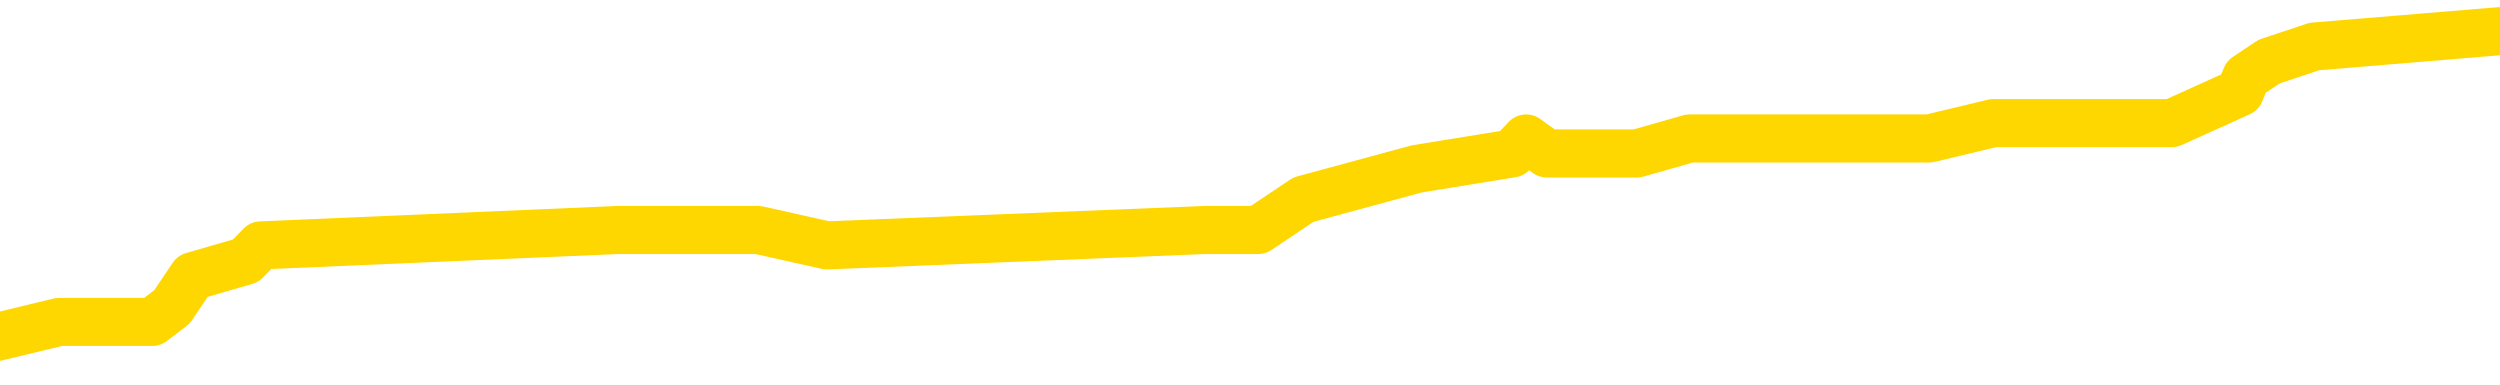 <svg xmlns="http://www.w3.org/2000/svg" version="1.1" viewBox="0 0 6500 1000">
	<path fill="none" stroke="gold" stroke-width="125" stroke-linecap="round" stroke-linejoin="round" d="M0 85186  L-644639 85186 L-644455 85146 L-643965 85067 L-643671 85027 L-643360 84947 L-643126 84908 L-643072 84828 L-643013 84748 L-642860 84708 L-642819 84629 L-642687 84589 L-642394 84549 L-641853 84549 L-641243 84509 L-641195 84509 L-640555 84469 L-640522 84469 L-639996 84469 L-639864 84430 L-639473 84350 L-639145 84270 L-639028 84191 L-638817 84111 L-638100 84111 L-637530 84071 L-637423 84071 L-637248 84031 L-637027 83952 L-636625 83912 L-636600 83832 L-635672 83753 L-635584 83673 L-635502 83593 L-635432 83514 L-635135 83474 L-634983 83394 L-633092 83434 L-632992 83434 L-632729 83434 L-632436 83474 L-632294 83394 L-632045 83394 L-632010 83354 L-631851 83315 L-631388 83235 L-631135 83195 L-630923 83115 L-630671 83076 L-630322 83036 L-629395 82956 L-629301 82876 L-628891 82837 L-627720 82757 L-626531 82717 L-626438 82637 L-626411 82558 L-626145 82478 L-625846 82399 L-625717 82319 L-625680 82239 L-624865 82239 L-624481 82279 L-623421 82319 L-623360 82319 L-623094 83115 L-622623 83872 L-622431 84629 L-622167 85385 L-621830 85346 L-621695 85306 L-621239 85266 L-620496 85226 L-620478 85186 L-620313 85107 L-620245 85107 L-619729 85067 L-618700 85067 L-618504 85027 L-618015 84987 L-617653 84947 L-617245 84947 L-616859 84987 L-615156 84987 L-615058 84987 L-614986 84987 L-614924 84987 L-614740 84947 L-614404 84947 L-613763 84908 L-613686 84868 L-613625 84868 L-613438 84828 L-613359 84828 L-613182 84788 L-613162 84748 L-612932 84748 L-612545 84708 L-611656 84708 L-611617 84669 L-611528 84629 L-611501 84549 L-610493 84509 L-610343 84430 L-610319 84390 L-610186 84350 L-610146 84310 L-608888 84270 L-608830 84270 L-608290 84230 L-608238 84230 L-608191 84230 L-607796 84191 L-607657 84151 L-607457 84111 L-607310 84111 L-607145 84111 L-606869 84151 L-606510 84151 L-605957 84111 L-605313 84071 L-605054 83992 L-604900 83952 L-604499 83912 L-604459 83872 L-604338 83832 L-604277 83872 L-604263 83872 L-604169 83872 L-603876 83832 L-603724 83673 L-603394 83593 L-603316 83514 L-603240 83474 L-603014 83354 L-602947 83275 L-602719 83195 L-602667 83115 L-602502 83076 L-601496 83036 L-601313 82996 L-600762 82956 L-600369 82876 L-599972 82837 L-599122 82757 L-599043 82717 L-598464 82677 L-598023 82677 L-597782 82637 L-597625 82637 L-597224 82558 L-597203 82558 L-596759 82518 L-596353 82478 L-596217 82399 L-596042 82319 L-595906 82239 L-595655 82160 L-594656 82120 L-594573 82080 L-594438 82040 L-594399 82000 L-593509 81960 L-593294 81921 L-592850 81881 L-592733 81841 L-592676 81801 L-592000 81801 L-591900 81761 L-591871 81761 L-590529 81722 L-590123 81682 L-590084 81642 L-589156 81602 L-589057 81562 L-588924 81522 L-588520 81483 L-588494 81443 L-588401 81403 L-588185 81363 L-587774 81283 L-586620 81204 L-586328 81124 L-586300 81045 L-585692 81005 L-585442 80925 L-585422 80885 L-584492 80845 L-584441 80766 L-584319 80726 L-584301 80646 L-584145 80606 L-583970 80527 L-583833 80487 L-583777 80447 L-583669 80407 L-583584 80367 L-583351 80328 L-583276 80288 L-582967 80248 L-582849 80208 L-582680 80168 L-582588 80129 L-582486 80129 L-582462 80089 L-582385 80089 L-582287 80009 L-581921 79969 L-581816 79929 L-581312 79890 L-580861 79850 L-580822 79810 L-580798 79770 L-580758 79730 L-580629 79690 L-580528 79651 L-580087 79611 L-579804 79571 L-579212 79531 L-579082 79491 L-578807 79412 L-578655 79372 L-578501 79332 L-578416 79252 L-578338 79213 L-578152 79173 L-578102 79173 L-578074 79133 L-577995 79093 L-577972 79053 L-577688 78974 L-577084 78894 L-576089 78854 L-575791 78814 L-575057 78774 L-574813 78735 L-574723 78695 L-574145 78655 L-573447 78615 L-572695 78575 L-572376 78536 L-571993 78456 L-571916 78416 L-571282 78376 L-571096 78336 L-571009 78336 L-570879 78336 L-570566 78297 L-570517 78257 L-570375 78217 L-570353 78177 L-569386 78137 L-568840 78097 L-568362 78097 L-568301 78097 L-567977 78097 L-567956 78058 L-567893 78058 L-567683 78018 L-567606 77978 L-567552 77938 L-567529 77898 L-567490 77859 L-567474 77819 L-566717 77779 L-566701 77739 L-565901 77699 L-565749 77659 L-564843 77620 L-564337 77580 L-564108 77500 L-564067 77500 L-563951 77460 L-563775 77420 L-563021 77460 L-562886 77420 L-562722 77381 L-562404 77341 L-562227 77261 L-561205 77181 L-561182 77102 L-560931 77062 L-560718 76982 L-560084 76943 L-559846 76863 L-559813 76783 L-559635 76704 L-559555 76624 L-559465 76584 L-559401 76504 L-558961 76425 L-558937 76385 L-558396 76345 L-558140 76305 L-557646 76266 L-556768 76226 L-556732 76186 L-556679 76146 L-556638 76106 L-556521 76066 L-556244 76027 L-556037 75947 L-555840 75867 L-555817 75788 L-555766 75708 L-555727 75668 L-555649 75628 L-555052 75549 L-554991 75509 L-554888 75469 L-554734 75429 L-554102 75389 L-553421 75350 L-553118 75270 L-552772 75230 L-552574 75190 L-552526 75111 L-552205 75071 L-551578 75031 L-551431 74991 L-551395 74951 L-551337 74911 L-551260 74832 L-551019 74832 L-550931 74792 L-550837 74752 L-550543 74712 L-550409 74673 L-550349 74633 L-550312 74553 L-550039 74553 L-549033 74513 L-548858 74473 L-548807 74473 L-548514 74434 L-548322 74354 L-547989 74314 L-547482 74274 L-546920 74195 L-546905 74115 L-546889 74075 L-546788 73996 L-546674 73916 L-546635 73836 L-546597 73796 L-546531 73796 L-546503 73757 L-546364 73796 L-546072 73796 L-546022 73796 L-545916 73796 L-545652 73757 L-545187 73717 L-545042 73717 L-544988 73637 L-544931 73597 L-544740 73557 L-544374 73518 L-544160 73518 L-543965 73518 L-543907 73518 L-543848 73438 L-543694 73398 L-543425 73358 L-542995 73557 L-542980 73557 L-542903 73518 L-542838 73478 L-542709 73199 L-542685 73159 L-542401 73119 L-542354 73080 L-542299 73040 L-541837 73000 L-541798 73000 L-541757 72960 L-541567 72920 L-541086 72880 L-540599 72841 L-540583 72801 L-540545 72761 L-540288 72721 L-540211 72641 L-539981 72602 L-539965 72522 L-539671 72442 L-539228 72403 L-538782 72363 L-538277 72323 L-538123 72283 L-537837 72243 L-537796 72164 L-537465 72124 L-537243 72084 L-536726 72004 L-536651 71964 L-536403 71885 L-536208 71805 L-536149 71765 L-535372 71726 L-535298 71726 L-535067 71686 L-535051 71686 L-534989 71646 L-534793 71606 L-534329 71606 L-534306 71566 L-534176 71566 L-532875 71566 L-532859 71566 L-532782 71526 L-532688 71526 L-532471 71526 L-532319 71487 L-532140 71526 L-532086 71566 L-531799 71606 L-531760 71606 L-531390 71606 L-530950 71606 L-530767 71606 L-530446 71566 L-530151 71566 L-529705 71487 L-529633 71447 L-529170 71367 L-528733 71327 L-528551 71287 L-527096 71208 L-526965 71168 L-526507 71088 L-526281 71048 L-525895 70969 L-525378 70889 L-524424 70810 L-523630 70730 L-522956 70690 L-522530 70610 L-522219 70571 L-521989 70451 L-521306 70332 L-521293 70212 L-521083 70053 L-521061 70013 L-520886 69933 L-519936 69894 L-519668 69814 L-518853 69774 L-518542 69694 L-518505 69655 L-518448 69575 L-517831 69535 L-517193 69455 L-515567 69416 L-514893 69376 L-514251 69376 L-514173 69376 L-514117 69376 L-514081 69376 L-514053 69336 L-513941 69256 L-513923 69217 L-513900 69177 L-513747 69137 L-513693 69057 L-513615 69017 L-513496 68978 L-513399 68938 L-513281 68898 L-513012 68818 L-512742 68778 L-512725 68699 L-512525 68659 L-512378 68579 L-512151 68540 L-512017 68500 L-511708 68460 L-511648 68420 L-511295 68340 L-510946 68301 L-510846 68261 L-510781 68181 L-510721 68141 L-510337 68062 L-509956 68022 L-509852 67982 L-509591 67942 L-509320 67863 L-509161 67823 L-509129 67783 L-509067 67743 L-508925 67703 L-508741 67663 L-508697 67624 L-508409 67624 L-508393 67584 L-508160 67584 L-508099 67544 L-508060 67544 L-507481 67504 L-507347 67464 L-507324 67305 L-507305 67026 L-507288 66708 L-507272 66389 L-507248 66070 L-507231 65831 L-507210 65553 L-507193 65274 L-507170 65115 L-507153 64955 L-507132 64836 L-507115 64756 L-507066 64637 L-506994 64517 L-506959 64318 L-506935 64159 L-506900 64000 L-506858 63840 L-506821 63761 L-506806 63601 L-506781 63482 L-506744 63402 L-506727 63283 L-506704 63203 L-506687 63123 L-506668 63044 L-506652 62964 L-506623 62845 L-506597 62725 L-506551 62685 L-506535 62606 L-506493 62566 L-506445 62486 L-506374 62407 L-506359 62327 L-506343 62247 L-506281 62207 L-506242 62168 L-506202 62128 L-506036 62088 L-505971 62048 L-505955 62008 L-505911 61929 L-505853 61889 L-505640 61849 L-505607 61809 L-505564 61769 L-505486 61729 L-504949 61690 L-504871 61650 L-504766 61570 L-504678 61530 L-504501 61491 L-504151 61451 L-503995 61411 L-503557 61371 L-503400 61331 L-503271 61291 L-502567 61212 L-502366 61172 L-501405 61092 L-500923 61052 L-500824 61052 L-500731 61013 L-500486 60973 L-500413 60933 L-499970 60853 L-499874 60814 L-499859 60774 L-499843 60734 L-499818 60694 L-499352 60654 L-499135 60614 L-498996 60575 L-498702 60535 L-498613 60495 L-498572 60455 L-498542 60415 L-498370 60375 L-498311 60336 L-498235 60296 L-498154 60256 L-498084 60256 L-497775 60216 L-497690 60176 L-497476 60136 L-497441 60097 L-496758 60057 L-496659 60017 L-496454 59977 L-496407 59937 L-496129 59898 L-496067 59858 L-496050 59778 L-495972 59738 L-495663 59659 L-495639 59619 L-495585 59539 L-495562 59499 L-495440 59459 L-495304 59380 L-495060 59340 L-494934 59340 L-494288 59300 L-494272 59300 L-494247 59300 L-494067 59221 L-493990 59181 L-493899 59141 L-493471 59101 L-493055 59061 L-492662 58982 L-492583 58942 L-492564 58902 L-492201 58862 L-491965 58822 L-491736 58782 L-491423 58743 L-491345 58703 L-491265 58623 L-491087 58544 L-491071 58504 L-490806 58424 L-490725 58384 L-490495 58344 L-490269 58305 L-489954 58305 L-489778 58265 L-489417 58265 L-489026 58225 L-488956 58145 L-488892 58105 L-488752 58026 L-488700 57986 L-488599 57906 L-488097 57866 L-487900 57827 L-487653 57787 L-487467 57747 L-487168 57707 L-487092 57667 L-486926 57588 L-486041 57548 L-486013 57468 L-485890 57389 L-485311 57349 L-485233 57309 L-484520 57309 L-484208 57309 L-483995 57309 L-483978 57309 L-483591 57309 L-483066 57229 L-482620 57189 L-482291 57150 L-482138 57110 L-481812 57110 L-481633 57070 L-481552 57070 L-481346 56990 L-481170 56951 L-480241 56911 L-479352 56871 L-479313 56831 L-479085 56831 L-478706 56791 L-477918 56751 L-477684 56712 L-477608 56672 L-477250 56632 L-476679 56552 L-476412 56512 L-476025 56473 L-475922 56473 L-475752 56473 L-475133 56473 L-474922 56473 L-474614 56473 L-474561 56433 L-474433 56393 L-474380 56353 L-474261 56313 L-473925 56234 L-472966 56194 L-472834 56114 L-472633 56074 L-472001 56035 L-471690 55995 L-471276 55955 L-471249 55915 L-471103 55875 L-470683 55835 L-469350 55835 L-469304 55796 L-469175 55716 L-469158 55676 L-468580 55596 L-468375 55557 L-468345 55517 L-468304 55477 L-468247 55437 L-468209 55397 L-468131 55358 L-467988 55318 L-467534 55278 L-467415 55238 L-467130 55198 L-466758 55158 L-466661 55119 L-466335 55079 L-465980 55039 L-465810 54999 L-465763 54959 L-465654 54919 L-465565 54880 L-465537 54840 L-465461 54760 L-465157 54720 L-465123 54641 L-465052 54601 L-464684 54561 L-464348 54521 L-464267 54521 L-464048 54481 L-463876 54442 L-463849 54402 L-463351 54362 L-462802 54282 L-461922 54242 L-461823 54163 L-461746 54123 L-461472 54083 L-461225 54003 L-461151 53964 L-461089 53884 L-460970 53844 L-460928 53804 L-460818 53765 L-460741 53685 L-460040 53645 L-459795 53605 L-459755 53565 L-459599 53526 L-458999 53526 L-458773 53526 L-458681 53526 L-458205 53526 L-457608 53446 L-457088 53406 L-457067 53366 L-456922 53326 L-456602 53326 L-456060 53326 L-455828 53326 L-455657 53326 L-455171 53287 L-454943 53247 L-454858 53207 L-454512 53167 L-454186 53167 L-453663 53127 L-453336 53088 L-452735 53048 L-452538 52968 L-452486 52928 L-452445 52888 L-452164 52849 L-451480 52769 L-451170 52729 L-451145 52649 L-450953 52610 L-450731 52570 L-450645 52530 L-449981 52450 L-449957 52410 L-449735 52331 L-449405 52291 L-449053 52211 L-448848 52172 L-448616 52092 L-448358 52052 L-448168 51972 L-448121 51933 L-447894 51893 L-447859 51853 L-447703 51813 L-447488 51773 L-447315 51733 L-447224 51694 L-446947 51654 L-446703 51614 L-446387 51574 L-445961 51574 L-445924 51574 L-445441 51574 L-445207 51574 L-444995 51534 L-444769 51495 L-444219 51495 L-443972 51455 L-443138 51455 L-443082 51415 L-443061 51375 L-442903 51335 L-442441 51295 L-442401 51256 L-442061 51176 L-441927 51136 L-441705 51096 L-441132 51056 L-440661 51017 L-440466 50977 L-440273 50937 L-440084 50897 L-439982 50857 L-439614 50818 L-439567 50778 L-439486 50738 L-438192 50698 L-438144 50658 L-437876 50658 L-437731 50658 L-437180 50658 L-437063 50618 L-436981 50579 L-436622 50539 L-436398 50499 L-436117 50459 L-435788 50379 L-435280 50340 L-435167 50300 L-435089 50260 L-434924 50220 L-434630 50220 L-434161 50220 L-433965 50260 L-433914 50260 L-433264 50220 L-433142 50180 L-432688 50180 L-432653 50140 L-432184 50101 L-432074 50061 L-432057 50021 L-431841 50021 L-431660 49981 L-431129 49981 L-430099 49981 L-429900 49941 L-429441 49902 L-428493 49822 L-428394 49782 L-428040 49702 L-427980 49663 L-427965 49623 L-427930 49583 L-427561 49543 L-427441 49503 L-427199 49463 L-427035 49424 L-426847 49384 L-426727 49344 L-425656 49264 L-424798 49225 L-424586 49145 L-424488 49105 L-424314 49025 L-423981 48986 L-423909 48946 L-423852 48906 L-423676 48906 L-423287 48866 L-423052 48826 L-422941 48786 L-422824 48747 L-421843 48707 L-421817 48667 L-421223 48587 L-421191 48587 L-421042 48547 L-420758 48508 L-419846 48508 L-418900 48508 L-418747 48468 L-418644 48468 L-418512 48428 L-418369 48388 L-418343 48348 L-418229 48309 L-418010 48269 L-417329 48229 L-417200 48189 L-416896 48149 L-416656 48070 L-416324 48030 L-415685 47990 L-415343 47910 L-415281 47870 L-415125 47870 L-414204 47870 L-413733 47870 L-413690 47870 L-413677 47831 L-413636 47791 L-413613 47751 L-413587 47711 L-413443 47671 L-413020 47632 L-412685 47632 L-412494 47592 L-412065 47592 L-411877 47552 L-411488 47472 L-410954 47432 L-410581 47393 L-410560 47393 L-410310 47353 L-410192 47313 L-410116 47273 L-409980 47233 L-409941 47193 L-409861 47154 L-409466 47114 L-408971 47074 L-408859 46994 L-408686 46954 L-408377 46915 L-407930 46875 L-407607 46835 L-407464 46755 L-407037 46676 L-406884 46596 L-406829 46516 L-406015 46477 L-405995 46437 L-405623 46397 L-405567 46397 L-404438 46357 L-404370 46357 L-403811 46317 L-403617 46277 L-403480 46238 L-403247 46198 L-402900 46158 L-402865 46078 L-402830 46039 L-402762 45959 L-402413 45919 L-402241 45879 L-401756 45839 L-401739 45800 L-401414 45760 L-401257 45720 L-400116 45640 L-400091 45600 L-399899 45521 L-399706 45481 L-399456 45441 L-399439 45401 L-398418 45362 L-398121 45322 L-398045 45282 L-397909 45202 L-397733 45162 L-397157 45083 L-396941 45043 L-396877 45003 L-396747 44963 L-396710 44884 L-396186 44844 L-396049 60535 L-396034 60535 L-396011 60535 L-395991 60535 L-395764 44804 L-394988 44804 L-394947 44804 L-394579 44804 L-394500 44764 L-394448 44724 L-393775 44684 L-393033 44645 L-392608 44645 L-392160 44605 L-391099 44565 L-390787 44485 L-390377 44485 L-390305 44446 L-389781 44446 L-389686 44446 L-389668 44446 L-389223 44406 L-389038 44326 L-388258 44246 L-387585 44207 L-387173 44087 L-386941 44007 L-386801 43968 L-386719 43888 L-386699 43848 L-386623 43848 L-386495 43808 L-386178 43848 L-385953 43848 L-385628 43808 L-385566 43808 L-385196 43808 L-385163 43808 L-384955 43808 L-384287 43808 L-384210 43808 L-384052 43729 L-383941 43729 L-383615 43689 L-383460 43649 L-383119 43649 L-383062 43569 L-382723 43490 L-382520 43450 L-382467 43370 L-381091 43330 L-380961 43291 L-380527 43251 L-380207 43211 L-379379 43131 L-379256 43091 L-378525 43012 L-378369 42932 L-378329 42892 L-378275 42853 L-378252 42813 L-378138 42773 L-377841 42733 L-377551 42693 L-377497 42653 L-377376 42614 L-377346 42574 L-377247 42534 L-376803 42534 L-376651 42494 L-375815 42494 L-375273 42454 L-374939 42454 L-374923 42414 L-374847 42375 L-374731 42335 L-374537 42295 L-374272 42255 L-373438 42215 L-373342 42176 L-372820 42136 L-372778 42096 L-372679 42056 L-371851 42056 L-371716 42016 L-371377 42016 L-370823 41976 L-370443 41937 L-370280 41897 L-369970 41857 L-369158 41817 L-368852 41777 L-368583 41777 L-368262 41777 L-367941 41817 L-367665 41817 L-366837 41737 L-366742 41698 L-366649 41578 L-366545 41459 L-366158 41339 L-365678 41260 L-365661 41220 L-365543 41180 L-365175 41100 L-365080 41060 L-364246 40981 L-364169 40941 L-363870 40901 L-363779 40861 L-363372 40782 L-363261 40702 L-362562 40662 L-362089 40622 L-362029 40583 L-361810 40503 L-361536 40463 L-361423 40423 L-360396 40383 L-360009 40344 L-359989 40304 L-359656 40264 L-359412 40224 L-358979 40184 L-358868 40144 L-358751 40105 L-358299 40025 L-357709 39985 L-357372 39945 L-355479 39906 L-355366 39826 L-355154 39786 L-353836 39746 L-353729 30786 L-353663 21945 L-353627 13780 L-353565 13780 L-353066 22661 L-352391 31423 L-352369 39507 L-352098 39428 L-351130 39428 L-350441 39388 L-350279 39348 L-349738 39308 L-349648 39268 L-348629 39228 L-347681 39149 L-347316 39189 L-347213 39228 L-346625 39228 L-346565 39228 L-346465 39189 L-346024 39109 L-345917 39069 L-345475 39029 L-344475 38910 L-344219 38790 L-344116 38671 L-343986 38591 L-343619 38512 L-343039 38432 L-343008 38392 L-342692 38352 L-340709 38313 L-340593 38273 L-340526 38273 L-340167 38233 L-338548 38193 L-338371 38193 L-338226 38193 L-337404 38233 L-337351 38273 L-337297 38273 L-336863 38273 L-335882 38313 L-335808 38313 L-334724 38273 L-334511 38273 L-333794 38193 L-333406 38153 L-333187 38074 L-332868 37994 L-332374 37914 L-332246 37874 L-332017 37795 L-331785 37715 L-331726 37675 L-331436 37636 L-331164 37556 L-330134 37516 L-328469 37476 L-328050 37436 L-327913 37397 L-327757 37397 L-327451 37357 L-327223 37277 L-327065 37237 L-326906 37158 L-326736 37078 L-326689 37038 L-326636 36998 L-326614 36998 L-326228 36958 L-325978 36958 L-325708 36958 L-325547 36958 L-325457 36958 L-323799 36958 L-323633 36998 L-323253 36958 L-322793 36958 L-322184 36879 L-321091 36839 L-320659 36799 L-320628 36759 L-320566 36720 L-320548 36680 L-318845 36640 L-318803 36600 L-318336 36560 L-318149 36520 L-318117 36441 L-317522 36401 L-317472 36361 L-317149 36321 L-317099 36281 L-316888 36242 L-316870 36202 L-316604 36122 L-316551 36082 L-316082 36043 L-315572 35963 L-315493 35963 L-315199 35923 L-315183 35883 L-315144 35843 L-315073 35804 L-314916 35764 L-313970 35764 L-313913 35764 L-313392 35764 L-313200 35724 L-313099 35724 L-312873 35684 L-312363 35684 L-311975 36759 L-311906 36759 L-311557 36720 L-311200 36680 L-310072 35525 L-310020 35445 L-309794 35405 L-309760 35365 L-309635 35286 L-309537 35286 L-309272 35286 L-308532 35326 L-307953 35326 L-307660 35326 L-306954 35326 L-306775 35286 L-306752 35286 L-306116 35246 L-305804 35206 L-305408 35206 L-305378 35166 L-305357 35127 L-305204 35087 L-304519 35087 L-304502 35087 L-304162 35087 L-303890 35047 L-303852 35007 L-303796 34927 L-303774 34888 L-303702 34848 L-303370 34808 L-303264 34768 L-303235 34688 L-303037 34649 L-302885 34609 L-302016 34569 L-301454 34489 L-301438 34489 L-301337 34450 L-301234 34489 L-301088 34489 L-301010 34489 L-300972 34450 L-300916 34410 L-300843 34370 L-300698 34330 L-300216 34330 L-299812 34290 L-298945 34330 L-298925 34330 L-298668 34330 L-298591 34330 L-298562 34290 L-298552 34211 L-298535 34171 L-298242 34131 L-298202 34091 L-298130 34051 L-298057 34011 L-297852 33972 L-297692 33852 L-297390 33733 L-297313 33573 L-297296 33454 L-297079 33374 L-296848 33374 L-296738 33414 L-296369 33454 L-296210 33454 L-295979 33454 L-295810 33454 L-295665 33414 L-295533 33374 L-294257 33295 L-293854 33215 L-293793 33175 L-293676 33095 L-293251 33056 L-293236 32976 L-293174 32936 L-292901 32857 L-292788 32817 L-292506 32737 L-292229 32697 L-291804 32618 L-291781 32578 L-291703 32538 L-291578 32498 L-290991 32458 L-290600 32418 L-290264 32379 L-289675 32339 L-289573 32339 L-289402 32299 L-289266 32299 L-288438 32259 L-287253 32219 L-287217 32180 L-287162 32180 L-286941 32140 L-286736 32140 L-286581 32140 L-286325 32100 L-286248 32060 L-285705 32020 L-285669 31980 L-285420 31941 L-285033 31901 L-284207 31861 L-283849 31821 L-283538 31821 L-283280 31781 L-283057 31741 L-282651 31702 L-282534 31662 L-282351 31622 L-282298 31622 L-282109 31582 L-281938 31542 L-281910 31502 L-281629 31463 L-281319 31423 L-281181 31383 L-280871 31343 L-280677 31343 L-280662 31303 L-279942 31303 L-279809 31224 L-279511 31184 L-279420 31144 L-278820 31144 L-278781 31104 L-278703 31064 L-278083 31025 L-277931 30945 L-277891 30905 L-277580 30865 L-277388 30825 L-277195 30746 L-277139 30666 L-276831 30626 L-276779 30587 L-276724 30626 L-276698 30626 L-276573 30626 L-275763 30587 L-275686 30547 L-275146 30507 L-274877 30467 L-274218 30427 L-273310 30387 L-273069 30348 L-272536 30308 L-272319 30268 L-271212 30308 L-271161 30308 L-270386 30308 L-269838 30268 L-269727 30228 L-269574 30148 L-269519 30109 L-269353 30069 L-268976 30029 L-268529 29989 L-268474 29949 L-268320 29909 L-267640 29870 L-267419 29830 L-266902 29790 L-266053 29710 L-266037 29671 L-264246 29631 L-263691 29591 L-263574 29551 L-262568 29511 L-262532 29471 L-262299 29471 L-262206 29471 L-262166 29471 L-261834 29432 L-261482 29392 L-261217 29312 L-260931 29272 L-260620 29193 L-260366 29113 L-260272 29073 L-259782 29033 L-259575 28994 L-259009 28954 L-258895 28994 L-258543 28954 L-258492 28954 L-258452 28954 L-257849 28874 L-257115 28794 L-256534 28715 L-256298 28635 L-255758 28516 L-255605 28436 L-255103 28396 L-254894 28317 L-254871 28317 L-254812 28277 L-253849 28277 L-253672 28237 L-253230 28197 L-253206 28117 L-253051 28078 L-252969 28078 L-252819 28117 L-252172 28117 L-252122 28078 L-251002 28038 L-250018 27998 L-249956 27958 L-249236 27918 L-248371 27878 L-247992 27839 L-247773 27839 L-247014 27799 L-246962 27759 L-246653 27679 L-245801 27679 L-245608 27639 L-245431 27600 L-245207 27600 L-245080 27560 L-244888 27560 L-244656 27520 L-244486 27560 L-244200 27520 L-243920 27520 L-243837 27480 L-243667 27440 L-243650 27361 L-243496 27321 L-243457 27281 L-242681 27241 L-242605 27241 L-242373 27162 L-241946 27122 L-241600 27082 L-241017 27042 L-240748 27042 L-240490 27042 L-240360 26962 L-240344 26923 L-240230 26883 L-240206 26843 L-239972 26803 L-239936 26763 L-238620 26763 L-238564 26724 L-237885 26644 L-237313 26644 L-237187 26644 L-237034 26644 L-236957 26644 L-236645 26564 L-236372 26524 L-236283 26445 L-236181 26445 L-235254 26405 L-235177 26405 L-234813 26405 L-234789 26365 L-234752 26325 L-233977 26246 L-233885 26206 L-233745 26166 L-233343 26126 L-233082 26126 L-232838 26166 L-232624 26126 L-232544 26126 L-232467 26126 L-232391 26126 L-232204 26166 L-232137 26166 L-231888 26166 L-231833 26126 L-231695 26086 L-231616 26007 L-231502 25967 L-231279 25927 L-231115 25887 L-231074 25847 L-230904 25808 L-230534 25768 L-230519 25728 L-230403 25688 L-229681 25648 L-229645 25608 L-229513 25608 L-229165 25569 L-228753 25569 L-228717 25569 L-228639 25529 L-228600 25489 L-228236 25449 L-228032 25409 L-228017 25369 L-227672 25330 L-227323 25330 L-226997 25330 L-226896 25290 L-226743 25290 L-226548 25250 L-226317 25250 L-226224 25250 L-226069 25250 L-225991 25250 L-225951 25210 L-225837 25170 L-225814 25131 L-225563 25131 L-225424 25051 L-224846 24931 L-224018 24852 L-223531 24772 L-223409 24732 L-223371 24692 L-223358 24653 L-223206 24573 L-223105 24493 L-222872 24454 L-222482 24374 L-222177 24334 L-222162 24294 L-221991 24254 L-221752 24175 L-221156 24175 L-220552 24135 L-220513 24135 L-220472 24135 L-220319 24095 L-220266 24055 L-220203 24015 L-220135 23976 L-220080 23896 L-220055 23856 L-220008 23816 L-219914 23737 L-219777 23697 L-219623 23657 L-219491 23617 L-219451 23617 L-219415 23577 L-219353 23538 L-219080 23458 L-218765 23418 L-218724 23338 L-218639 23299 L-218462 23259 L-218224 23219 L-217867 23179 L-217837 23139 L-217268 23099 L-217145 23060 L-216909 23020 L-216886 23020 L-216605 22980 L-216319 22980 L-216064 22980 L-215492 22940 L-215195 22900 L-215119 22861 L-214420 22821 L-214342 22781 L-214307 22741 L-214281 22701 L-214230 22622 L-214036 22582 L-213895 22502 L-213860 22462 L-213819 22422 L-213224 22383 L-212992 22343 L-212708 22622 L-212654 22861 L-212580 23139 L-212502 23378 L-212266 23299 L-212022 23259 L-211886 23219 L-211780 23179 L-211700 23139 L-211313 23060 L-211186 23020 L-211033 22980 L-210996 22940 L-210850 22900 L-210628 22861 L-210454 22821 L-210385 22781 L-209564 22701 L-209548 22701 L-209253 22661 L-208465 22622 L-208155 22622 L-208009 22582 L-207781 22542 L-207580 22462 L-206643 22422 L-206607 22383 L-206584 22343 L-206543 22263 L-206275 22223 L-205678 22183 L-205614 22144 L-205579 22104 L-205562 22064 L-204867 22064 L-204666 22064 L-204634 22064 L-204300 22064 L-204192 22024 L-203568 21945 L-203064 21905 L-203026 21825 L-202584 21825 L-202488 21785 L-202329 21785 L-202016 21785 L-202004 21785 L-201563 21825 L-201082 21865 L-200952 21865 L-200632 21865 L-200564 21825 L-200260 21825 L-200084 21785 L-199890 21745 L-199648 21666 L-199450 21586 L-199424 21506 L-198846 21467 L-198776 21427 L-198367 21387 L-198312 21347 L-198266 21307 L-197902 21268 L-197756 21228 L-197551 21188 L-197454 21188 L-197299 21148 L-197238 21108 L-197090 21029 L-196989 20989 L-196433 20989 L-196410 21068 L-196238 21108 L-195696 21148 L-195635 21148 L-195582 21068 L-195553 20989 L-195482 20949 L-195465 20869 L-195402 20829 L-195365 20750 L-195211 20710 L-194885 20670 L-194319 20630 L-194304 20590 L-194242 20511 L-194141 20431 L-194095 20431 L-193852 20391 L-193430 20391 L-193275 20391 L-191533 20312 L-190992 20272 L-190048 20232 L-189639 20192 L-189098 20113 L-188902 20073 L-188733 20033 L-188437 19993 L-188323 19953 L-188307 19953 L-188153 19913 L-188013 19874 L-187936 19794 L-187804 19794 L-187456 19794 L-187086 19834 L-186488 19834 L-186312 19834 L-186156 19794 L-185887 19754 L-185735 19754 L-185444 19874 L-185421 19953 L-185338 20033 L-185110 20113 L-184410 20073 L-184284 20033 L-183852 19993 L-183758 19953 L-182553 19953 L-182504 19913 L-182211 19913 L-181807 19874 L-181532 19794 L-181512 19754 L-181395 19714 L-181319 19675 L-181137 19635 L-180657 19595 L-180206 19515 L-179796 19475 L-179765 19436 L-179347 19396 L-179233 19396 L-179115 19396 L-179099 19396 L-178905 19356 L-178884 19276 L-178651 19236 L-178208 19197 L-177889 19117 L-177424 19117 L-177258 19077 L-177104 19037 L-176948 19037 L-176494 19037 L-176175 19037 L-176120 19077 L-175749 19077 L-175711 19117 L-175385 19117 L-175268 19077 L-175170 19037 L-174844 18958 L-174456 18918 L-174196 18878 L-173837 18798 L-173581 18759 L-171411 18719 L-171361 18679 L-171339 18639 L-170927 18639 L-170866 18639 L-170795 18679 L-170565 18679 L-170254 18639 L-169951 18559 L-169906 18520 L-169598 18480 L-169466 18440 L-169249 18400 L-168537 18360 L-168382 18360 L-168243 18320 L-168095 18320 L-168073 18320 L-167879 18281 L-167854 18241 L-167763 18201 L-167741 18161 L-167724 18121 L-167624 18082 L-166696 18042 L-166238 18042 L-165146 17962 L-164723 17962 L-164319 17922 L-164281 17882 L-164027 17843 L-163253 17763 L-163236 17723 L-163212 17683 L-163019 17643 L-162282 17604 L-162013 17564 L-161973 17524 L-161574 17444 L-161549 17405 L-160760 17365 L-160080 17325 L-158709 17285 L-158439 17245 L-158390 17205 L-157852 17126 L-157819 17086 L-157718 17006 L-157394 16966 L-157314 16927 L-157046 16927 L-156133 16887 L-155994 16887 L-155745 16807 L-155200 16807 L-154778 16767 L-154585 16727 L-154569 16727 L-154432 16648 L-154338 16608 L-154210 16568 L-153950 16528 L-153926 16449 L-153834 16409 L-153524 16369 L-153464 16329 L-153347 16329 L-152997 16329 L-152186 16329 L-151955 16250 L-151126 16250 L-150894 16170 L-150678 16130 L-150159 16130 L-149521 16090 L-149105 16050 L-148782 16011 L-148302 15971 L-147876 15971 L-147815 15931 L-147466 15931 L-147426 15891 L-147412 15851 L-147312 15772 L-147267 15772 L-146782 15732 L-145980 15732 L-145646 15732 L-144565 15692 L-144085 15652 L-144062 15612 L-143921 15573 L-143366 15533 L-142669 15493 L-142360 15453 L-142138 15413 L-142034 15373 L-141931 15294 L-141260 15254 L-141166 15214 L-141144 15214 L-141067 15174 L-140889 15174 L-140717 15174 L-140536 15135 L-140523 15095 L-140446 15055 L-140282 15015 L-139767 14975 L-139751 14935 L-139611 14935 L-139248 14896 L-139224 14896 L-139093 14856 L-139069 14816 L-138707 14776 L-138181 14696 L-138087 14657 L-137872 14577 L-137778 14537 L-137754 14497 L-137289 14457 L-137212 14457 L-136811 14418 L-136360 14418 L-135108 14378 L-135069 14338 L-134638 14298 L-134605 14258 L-133886 14219 L-133710 14179 L-133574 14139 L-133267 14099 L-133212 14059 L-133188 13980 L-133171 13900 L-132997 13860 L-132807 13820 L-132300 13820 L-131926 13502 L-131588 13143 L-131549 12825 L-130830 12546 L-130736 12506 L-130698 12466 L-130156 12466 L-130133 12426 L-129730 12387 L-129305 12347 L-129034 12347 L-128854 12307 L-128608 12227 L-128585 12187 L-128528 12108 L-127912 12068 L-127409 12028 L-127022 12028 L-126403 12068 L-126187 12068 L-126032 12108 L-124739 12028 L-124640 11988 L-124198 11909 L-123866 11869 L-123566 11789 L-123323 11749 L-122589 11670 L-122009 11630 L-121180 11590 L-121080 11550 L-120522 11510 L-120384 11471 L-118742 11431 L-118681 11431 L-118587 11431 L-117620 11431 L-117443 11391 L-117156 11391 L-116938 11391 L-116860 11351 L-116589 11351 L-116473 11311 L-116320 11272 L-116010 11232 L-115932 11192 L-115841 11192 L-115763 11152 L-115647 11152 L-115468 11112 L-115376 11072 L-115338 11033 L-114835 11033 L-114616 10993 L-114486 10993 L-114331 10953 L-114277 10913 L-114152 10913 L-113767 10873 L-113259 10833 L-113187 10794 L-112706 10754 L-112629 10714 L-112529 10714 L-112296 10674 L-111831 10674 L-111601 10674 L-111584 10674 L-111352 10674 L-111198 10674 L-111136 10674 L-110943 10634 L-110672 10555 L-109921 10515 L-108968 10515 L-108931 10475 L-108707 10475 L-108267 10475 L-107986 10395 L-107638 10356 L-106569 10316 L-105641 10316 L-105510 10316 L-105463 10316 L-105394 10276 L-105239 10276 L-105162 10196 L-104988 10117 L-104553 10037 L-104349 9997 L-104289 9917 L-103707 9878 L-103553 9798 L-103437 9758 L-103396 9718 L-103227 9679 L-103090 9639 L-102879 9559 L-102802 9519 L-102778 9479 L-102570 9400 L-102160 9360 L-102135 9320 L-101912 9280 L-101767 9240 L-101732 9201 L-101719 9161 L-101696 9121 L-101463 9081 L-101277 9041 L-101060 9001 L-101035 8962 L-100345 8922 L-100242 8882 L-100206 8842 L-100186 8802 L-99991 8763 L-99938 8723 L-99821 8643 L-99740 8643 L-99629 8603 L-99314 8563 L-98855 8524 L-98600 8484 L-98366 8404 L-98236 8364 L-97883 8324 L-97824 8285 L-97671 8245 L-97099 8165 L-97013 8125 L-96860 8046 L-96564 7966 L-96193 7886 L-95890 7807 L-95814 7767 L-95409 7727 L-95241 7727 L-95097 7727 L-94557 7727 L-94496 7727 L-94480 7647 L-94314 7608 L-94108 7568 L-94034 7568 L-93941 7528 L-93531 7488 L-93516 7448 L-93492 7448 L-93299 7409 L-93222 7767 L-93052 8125 L-92989 8444 L-92974 8802 L-92459 8763 L-92238 8723 L-91619 8643 L-91366 8603 L-91172 8563 L-91132 8524 L-91059 8524 L-90994 8524 L-90343 8524 L-90304 8563 L-90130 8563 L-90064 8563 L-89390 8563 L-89001 8484 L-88740 8444 L-88502 8404 L-88424 8324 L-88408 8245 L-88206 8205 L-87836 8125 L-87610 8086 L-86975 8046 L-86955 8046 L-86567 8006 L-86474 8006 L-86416 7966 L-86140 7926 L-85830 7926 L-85753 7886 L-84902 7926 L-84559 8125 L-84122 8364 L-83688 8563 L-83193 8763 L-83044 8723 L-82775 8763 L-81537 8802 L-81481 8882 L-79717 8922 L-79527 8882 L-78516 8842 L-78365 8802 L-77990 8882 L-77669 8962 L-77064 9041 L-76994 9121 L-76817 9081 L-75988 9041 L-75850 9001 L-75463 8962 L-75278 8922 L-75235 8882 L-75115 8842 L-74905 8802 L-74458 8723 L-74109 8683 L-73977 8643 L-73568 8603 L-73218 8603 L-72933 8563 L-72739 8524 L-72584 8524 L-72421 8484 L-72352 8444 L-72253 8444 L-72019 8404 L-71903 8404 L-71849 8364 L-71308 8364 L-70843 8324 L-69661 8324 L-69528 8324 L-69503 8324 L-69451 8324 L-68783 8324 L-67748 8245 L-67554 8205 L-67375 8165 L-67223 8165 L-67182 8125 L-67168 8125 L-67106 8086 L-66781 8046 L-65620 8006 L-65427 7966 L-65249 7926 L-64135 7886 L-63276 7847 L-63169 7847 L-62696 7807 L-62503 7807 L-60182 7767 L-60104 7727 L-59983 7647 L-59948 7608 L-59911 7528 L-59816 7409 L-59601 7329 L-59020 7249 L-58633 7209 L-57860 7170 L-57782 7130 L-57085 7130 L-56544 7130 L-56503 7090 L-56373 7090 L-55909 7050 L-55870 7010 L-55735 6970 L-55367 6931 L-55338 6891 L-55188 6891 L-54787 6851 L-52963 6891 L-52156 6851 L-51437 6851 L-51421 6851 L-51107 6771 L-50545 6731 L-50044 6692 L-49525 6652 L-49503 6612 L-47760 6572 L-47591 6532 L-47395 6493 L-46501 6453 L-45982 6373 L-45772 6333 L-45514 6293 L-44805 6254 L-43854 6214 L-43196 6174 L-43157 6094 L-42870 6054 L-42788 6015 L-42692 6015 L-42560 5975 L-42483 5975 L-41748 5975 L-41411 5935 L-41361 5975 L-41106 5975 L-40820 5935 L-40394 5935 L-39814 5895 L-39555 5895 L-39403 5855 L-39156 5855 L-39117 5855 L-38320 5816 L-38283 5776 L-38106 5776 L-37696 5696 L-37468 5696 L-37391 5696 L-37260 5696 L-37144 5656 L-36796 5616 L-36732 5577 L-36580 5537 L-35839 5497 L-35728 5457 L-35558 5417 L-35519 5377 L-35224 5377 L-34823 5377 L-34646 5377 L-34552 5377 L-34242 5338 L-33441 5298 L-32982 5218 L-32462 5178 L-31974 5138 L-31278 5099 L-30232 5059 L-29963 5059 L-29909 5019 L-29749 5019 L-29497 5019 L-29251 4979 L-29172 4939 L-28958 4860 L-28646 4820 L-28182 4740 L-28168 4700 L-27872 4700 L-27858 4661 L-26867 4621 L-26195 4581 L-25860 4501 L-25244 4501 L-25107 4461 L-24468 4422 L-24338 4382 L-23387 4302 L-23287 4223 L-22728 4183 L-22319 4183 L-21891 4183 L-21799 4143 L-20965 4143 L-20601 4143 L-20562 4183 L-20430 4223 L-20253 4223 L-20036 4223 L-19982 4183 L-19826 4103 L-19573 4063 L-18472 4023 L-18395 3984 L-18176 3944 L-18045 3864 L-18008 3824 L-17815 3784 L-17716 3745 L-17232 3705 L-16947 3665 L-16787 3625 L-16692 3545 L-16421 3506 L-16151 3466 L-16135 3307 L-15997 3187 L-15858 3068 L-15532 2908 L-15223 2829 L-15182 2789 L-15106 2709 L-14991 2669 L-14140 2590 L-13814 2550 L-13482 2510 L-13350 2510 L-13133 2510 L-13117 2510 L-12437 2510 L-12343 2430 L-12320 2391 L-12304 2311 L-12266 2271 L-11854 2191 L-11585 2152 L-11545 2112 L-11176 2112 L-10967 2072 L-9884 2072 L-9867 2032 L-9839 1992 L-9818 1992 L-9442 1913 L-9187 1873 L-8939 1793 L-8799 1714 L-8667 1674 L-8335 1634 L-8242 1594 L-8181 1554 L-7623 1514 L-7562 1475 L-7406 1435 L-7212 1395 L-7020 1355 L-7004 1315 L-6966 1275 L-6927 1236 L-6656 1196 L-6533 1156 L-6501 1116 L-6401 1116 L-6245 1116 L-6104 1116 L-5820 1076 L-5495 1076 L-4799 1037 L-4776 1037 L-4266 1037 L-3421 1037 L-3058 997 L-2903 957 L-2299 957 L-2129 957 L-2068 957 L-2013 917 L-958 877 L-939 877 L-33 877 L-12 877 L154 837 L396 837 L447 798 L501 718 L639 678 L678 638 L1606 598 L1662 598 L1784 598 L1855 598 L1971 598 L2150 638 L3132 598 L3271 598 L3389 519 L3684 439 L3931 399 L3968 360 L4022 399 L4044 399 L4177 399 L4256 399 L4393 360 L5016 360 L5183 320 L5647 320 L5824 240 L5840 200 L5900 160 L6017 121 L6500 81" />
</svg>
